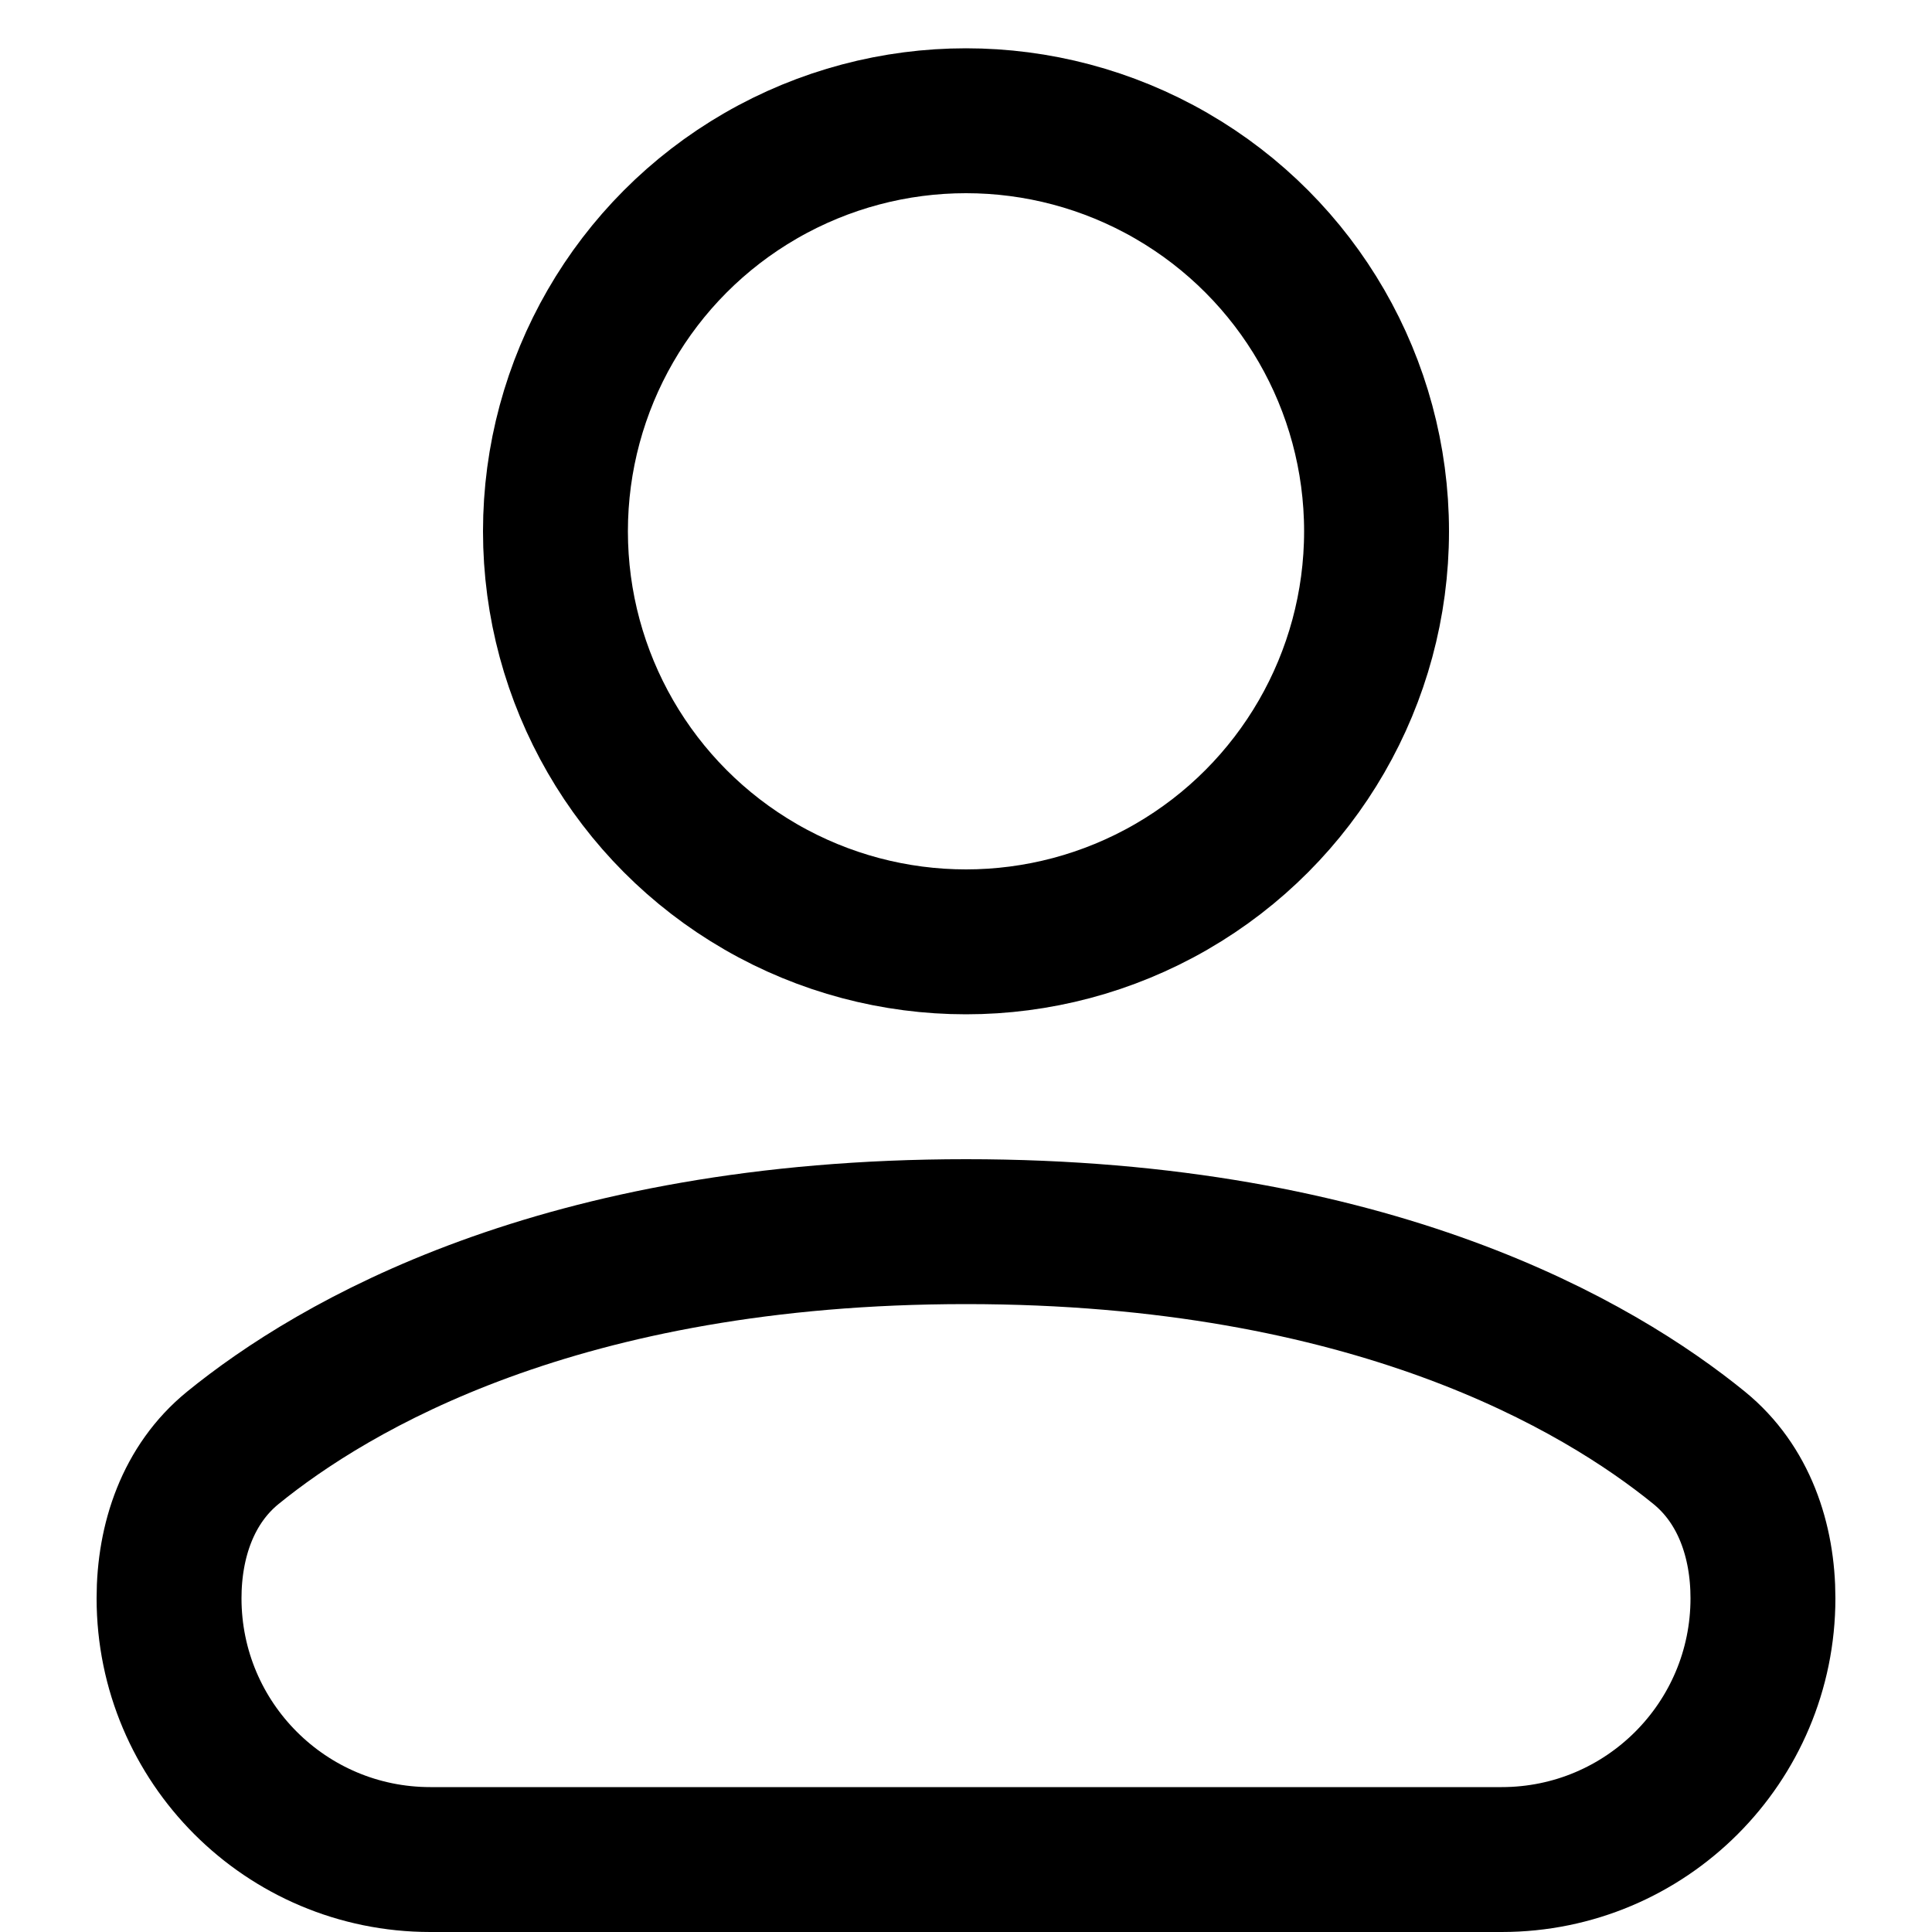 <svg
  width="20"
  height="20"
  viewBox="0 0 20 20"
  fill="none"
  xmlns="http://www.w3.org/2000/svg"
  data-fui-icon="true"
>
  <path
    d="M1.75 16.545C1.75 15.948 1.947 15.365 2.41 14.988C3.45 14.142 5.798 12.75 10 12.75C14.202 12.75 16.55 14.142 17.59 14.988C18.053 15.365 18.25 15.948 18.25 16.545V16.545C18.25 18.039 17.039 19.25 15.545 19.25H4.455C2.961 19.25 1.75 18.039 1.75 16.545V16.545Z"
    stroke="currentColor"
    stroke-width="1.5"
    stroke-linecap="round"
    stroke-linejoin="round"
  />
  <circle
    cx="10"
    cy="5.5"
    r="4.25"
    stroke="currentColor"
    stroke-width="1.5"
    stroke-linecap="round"
    stroke-linejoin="round"
  />
</svg>
